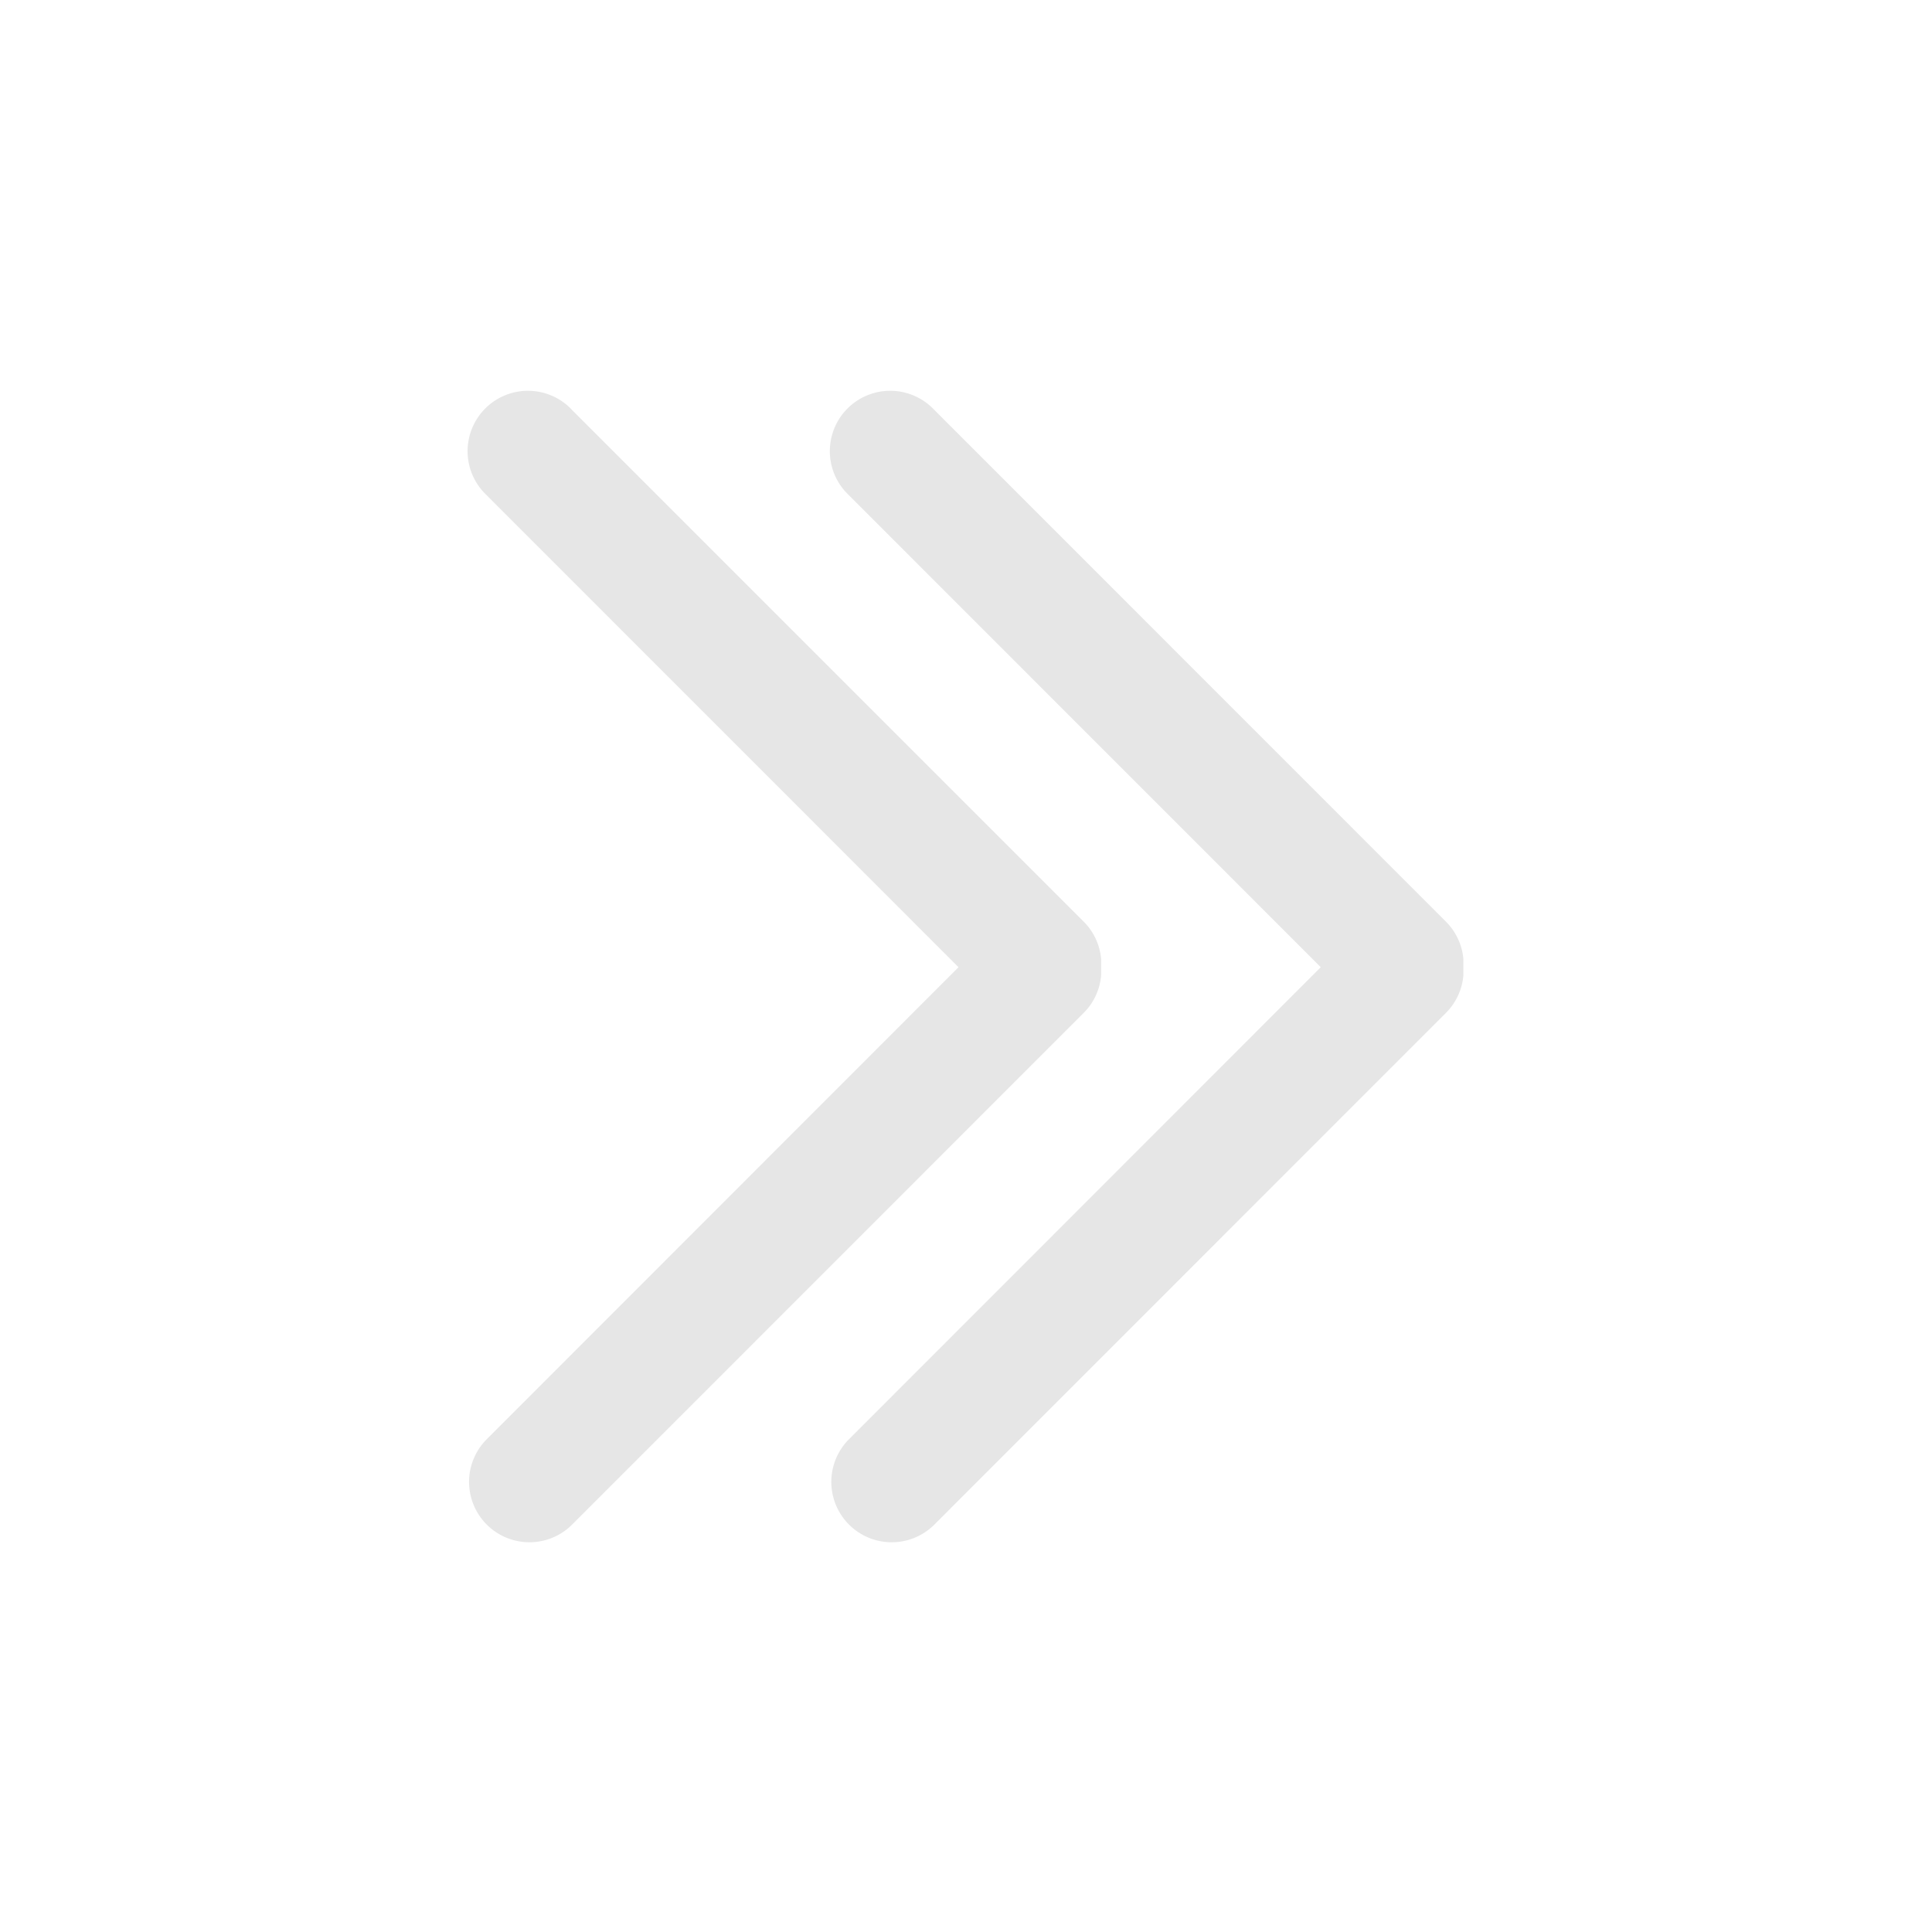 <?xml version="1.0" standalone="no"?><!DOCTYPE svg PUBLIC "-//W3C//DTD SVG 1.1//EN" "http://www.w3.org/Graphics/SVG/1.1/DTD/svg11.dtd"><svg class="icon" width="200px" height="200.00px" viewBox="0 0 1024 1024" version="1.1" xmlns="http://www.w3.org/2000/svg"><path fill="#e6e6e6" d="M302.848 216.96l271.488 271.488a31.872 31.872 0 0 1 9.28 19.84v8.704a31.872 31.872 0 0 1-9.28 19.904l-271.488 271.552a32 32 0 0 1-45.248-45.248L508.032 512.64 257.6 262.144a32 32 0 1 1 45.248-45.248z m472.768 300.032a31.872 31.872 0 0 1-9.28 19.904l-271.488 271.552a32 32 0 0 1-45.248-45.248l250.432-250.56-250.432-250.496a32 32 0 1 1 45.248-45.248l271.488 271.552a31.872 31.872 0 0 1 9.28 19.84z" /></svg>